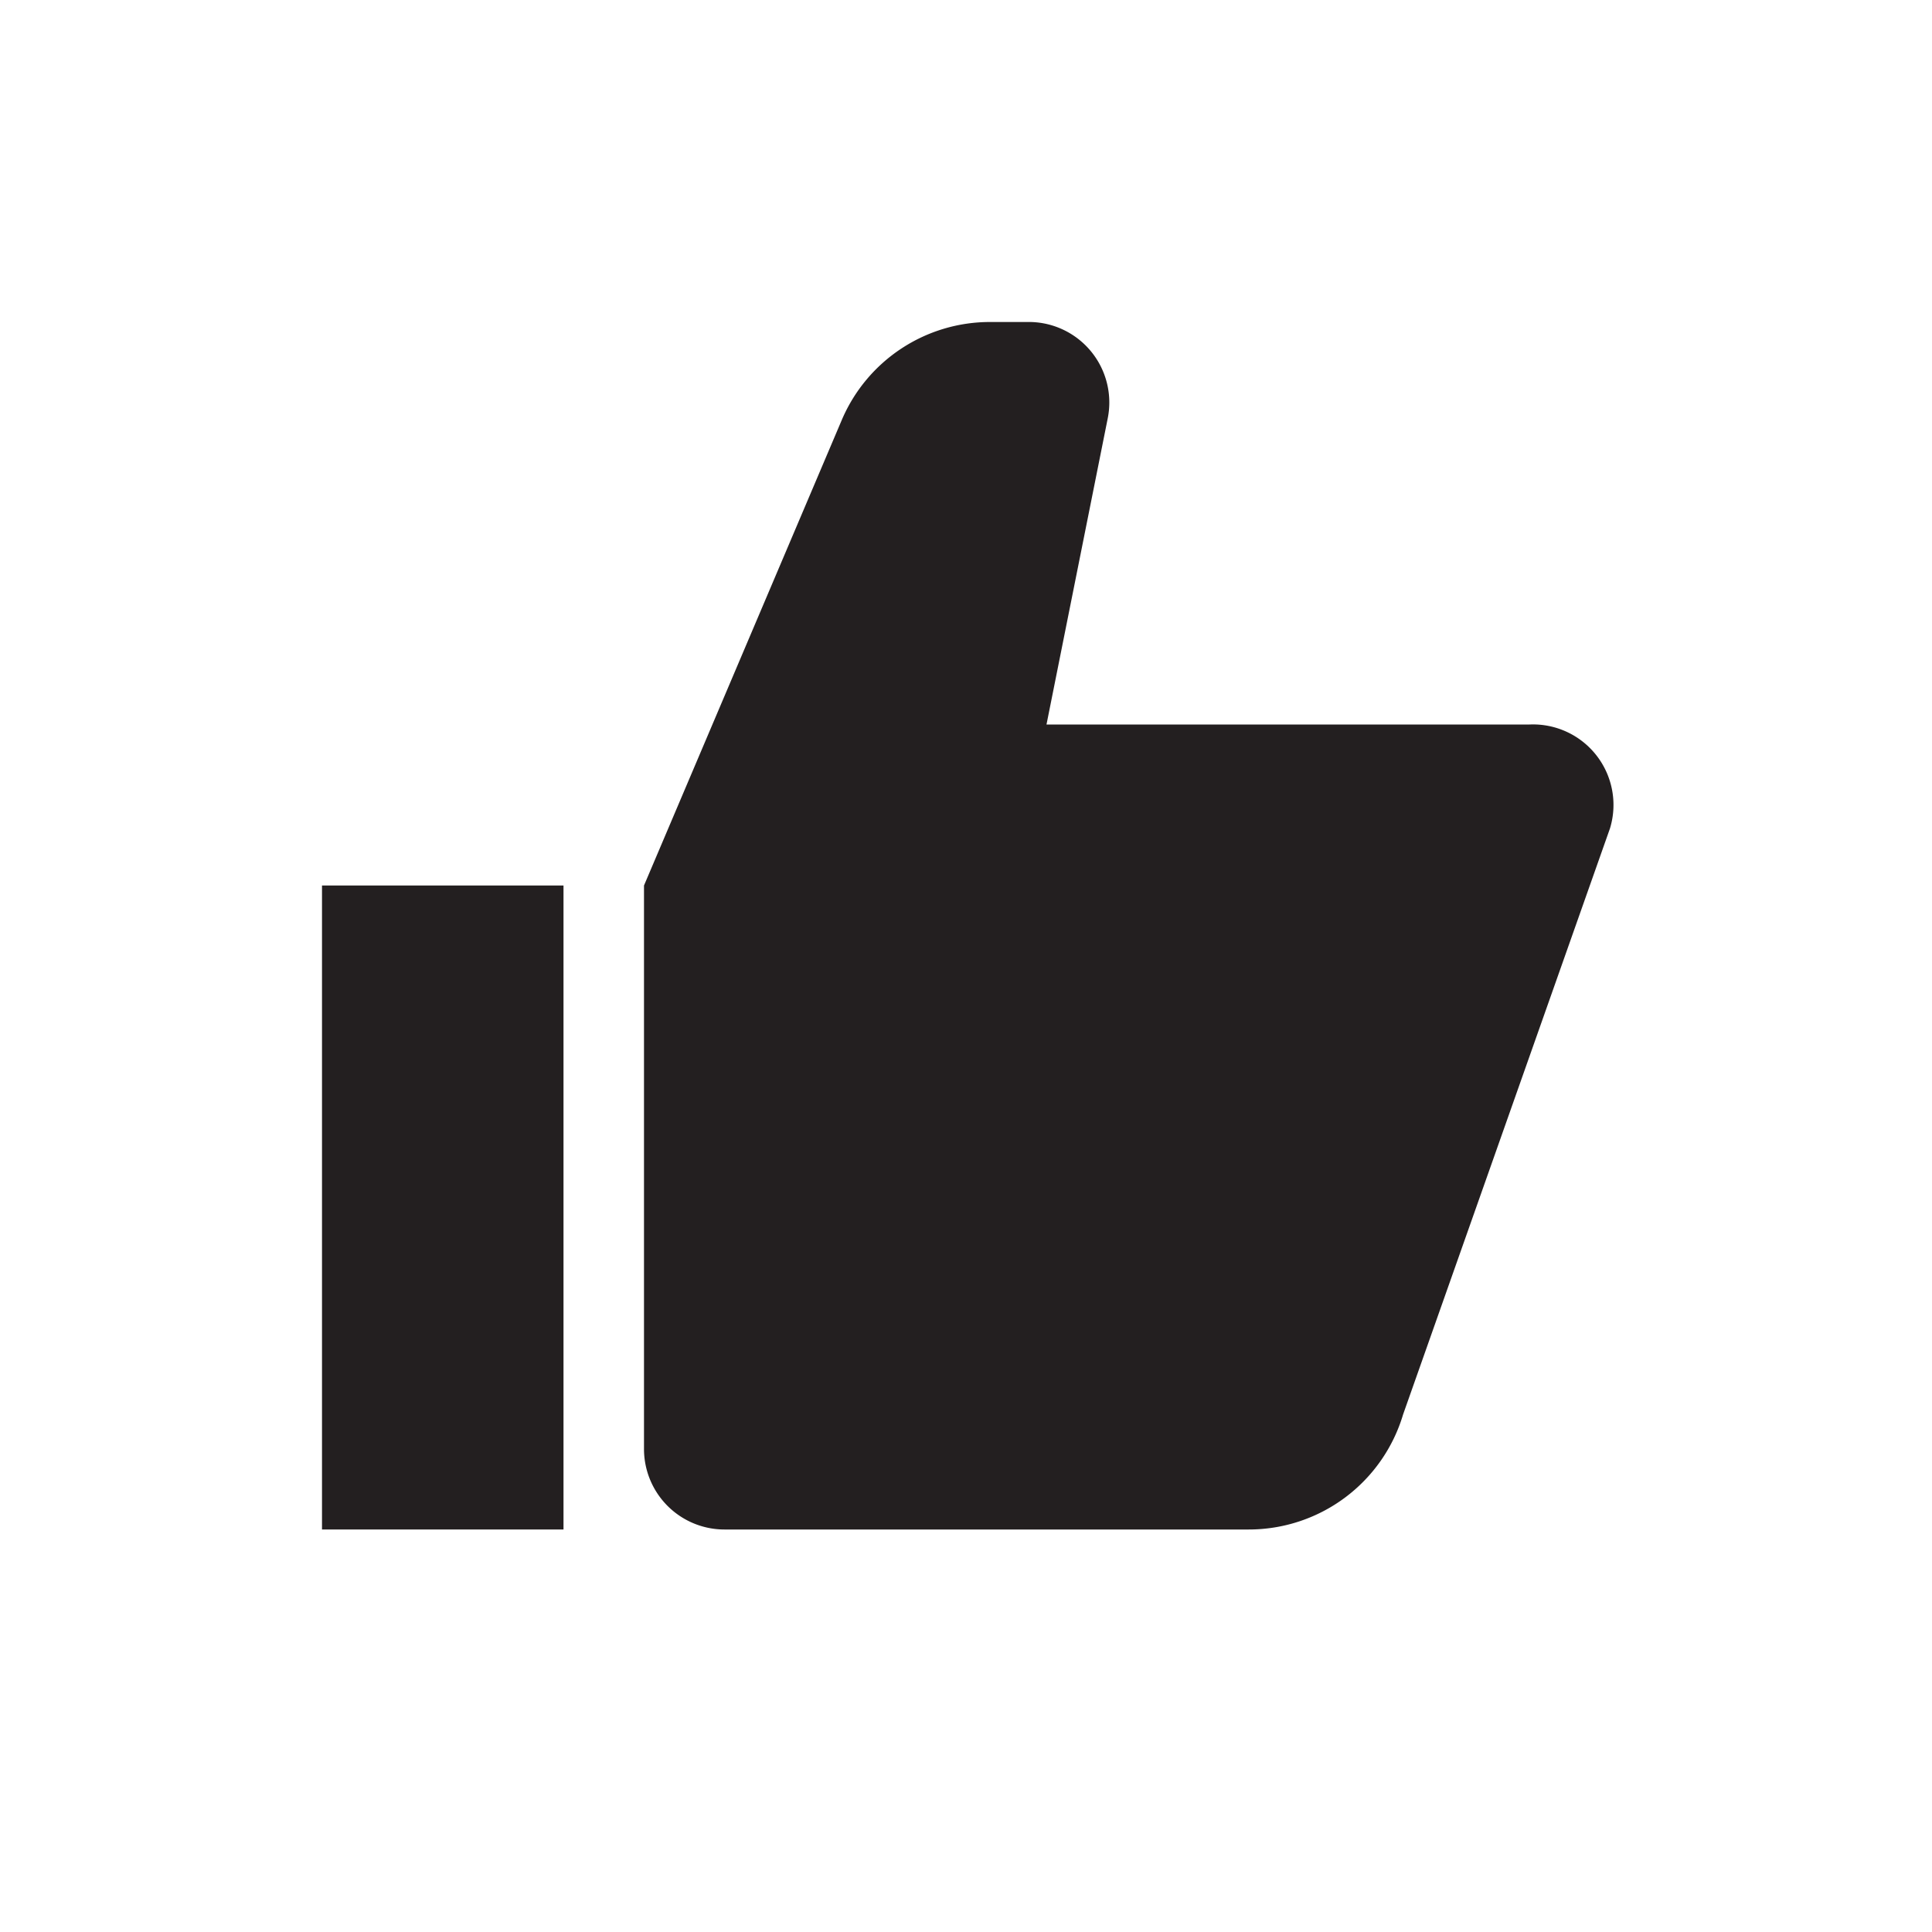 <svg id="icon" xmlns="http://www.w3.org/2000/svg" viewBox="0 0 24 24"><title>rating--thumbs-up</title><path d="M19,9H13l.76-3.8a1,1,0,0,0-1-1.2h-.46a2,2,0,0,0-1.84,1.21L8,11v7a1,1,0,0,0,1,1h6.51a2,2,0,0,0,1.92-1.43L20,10.29A1,1,0,0,0,19,9Z" fill="#231f20"/><rect x="4" y="11" width="3" height="8" fill="#231f20"/></svg>